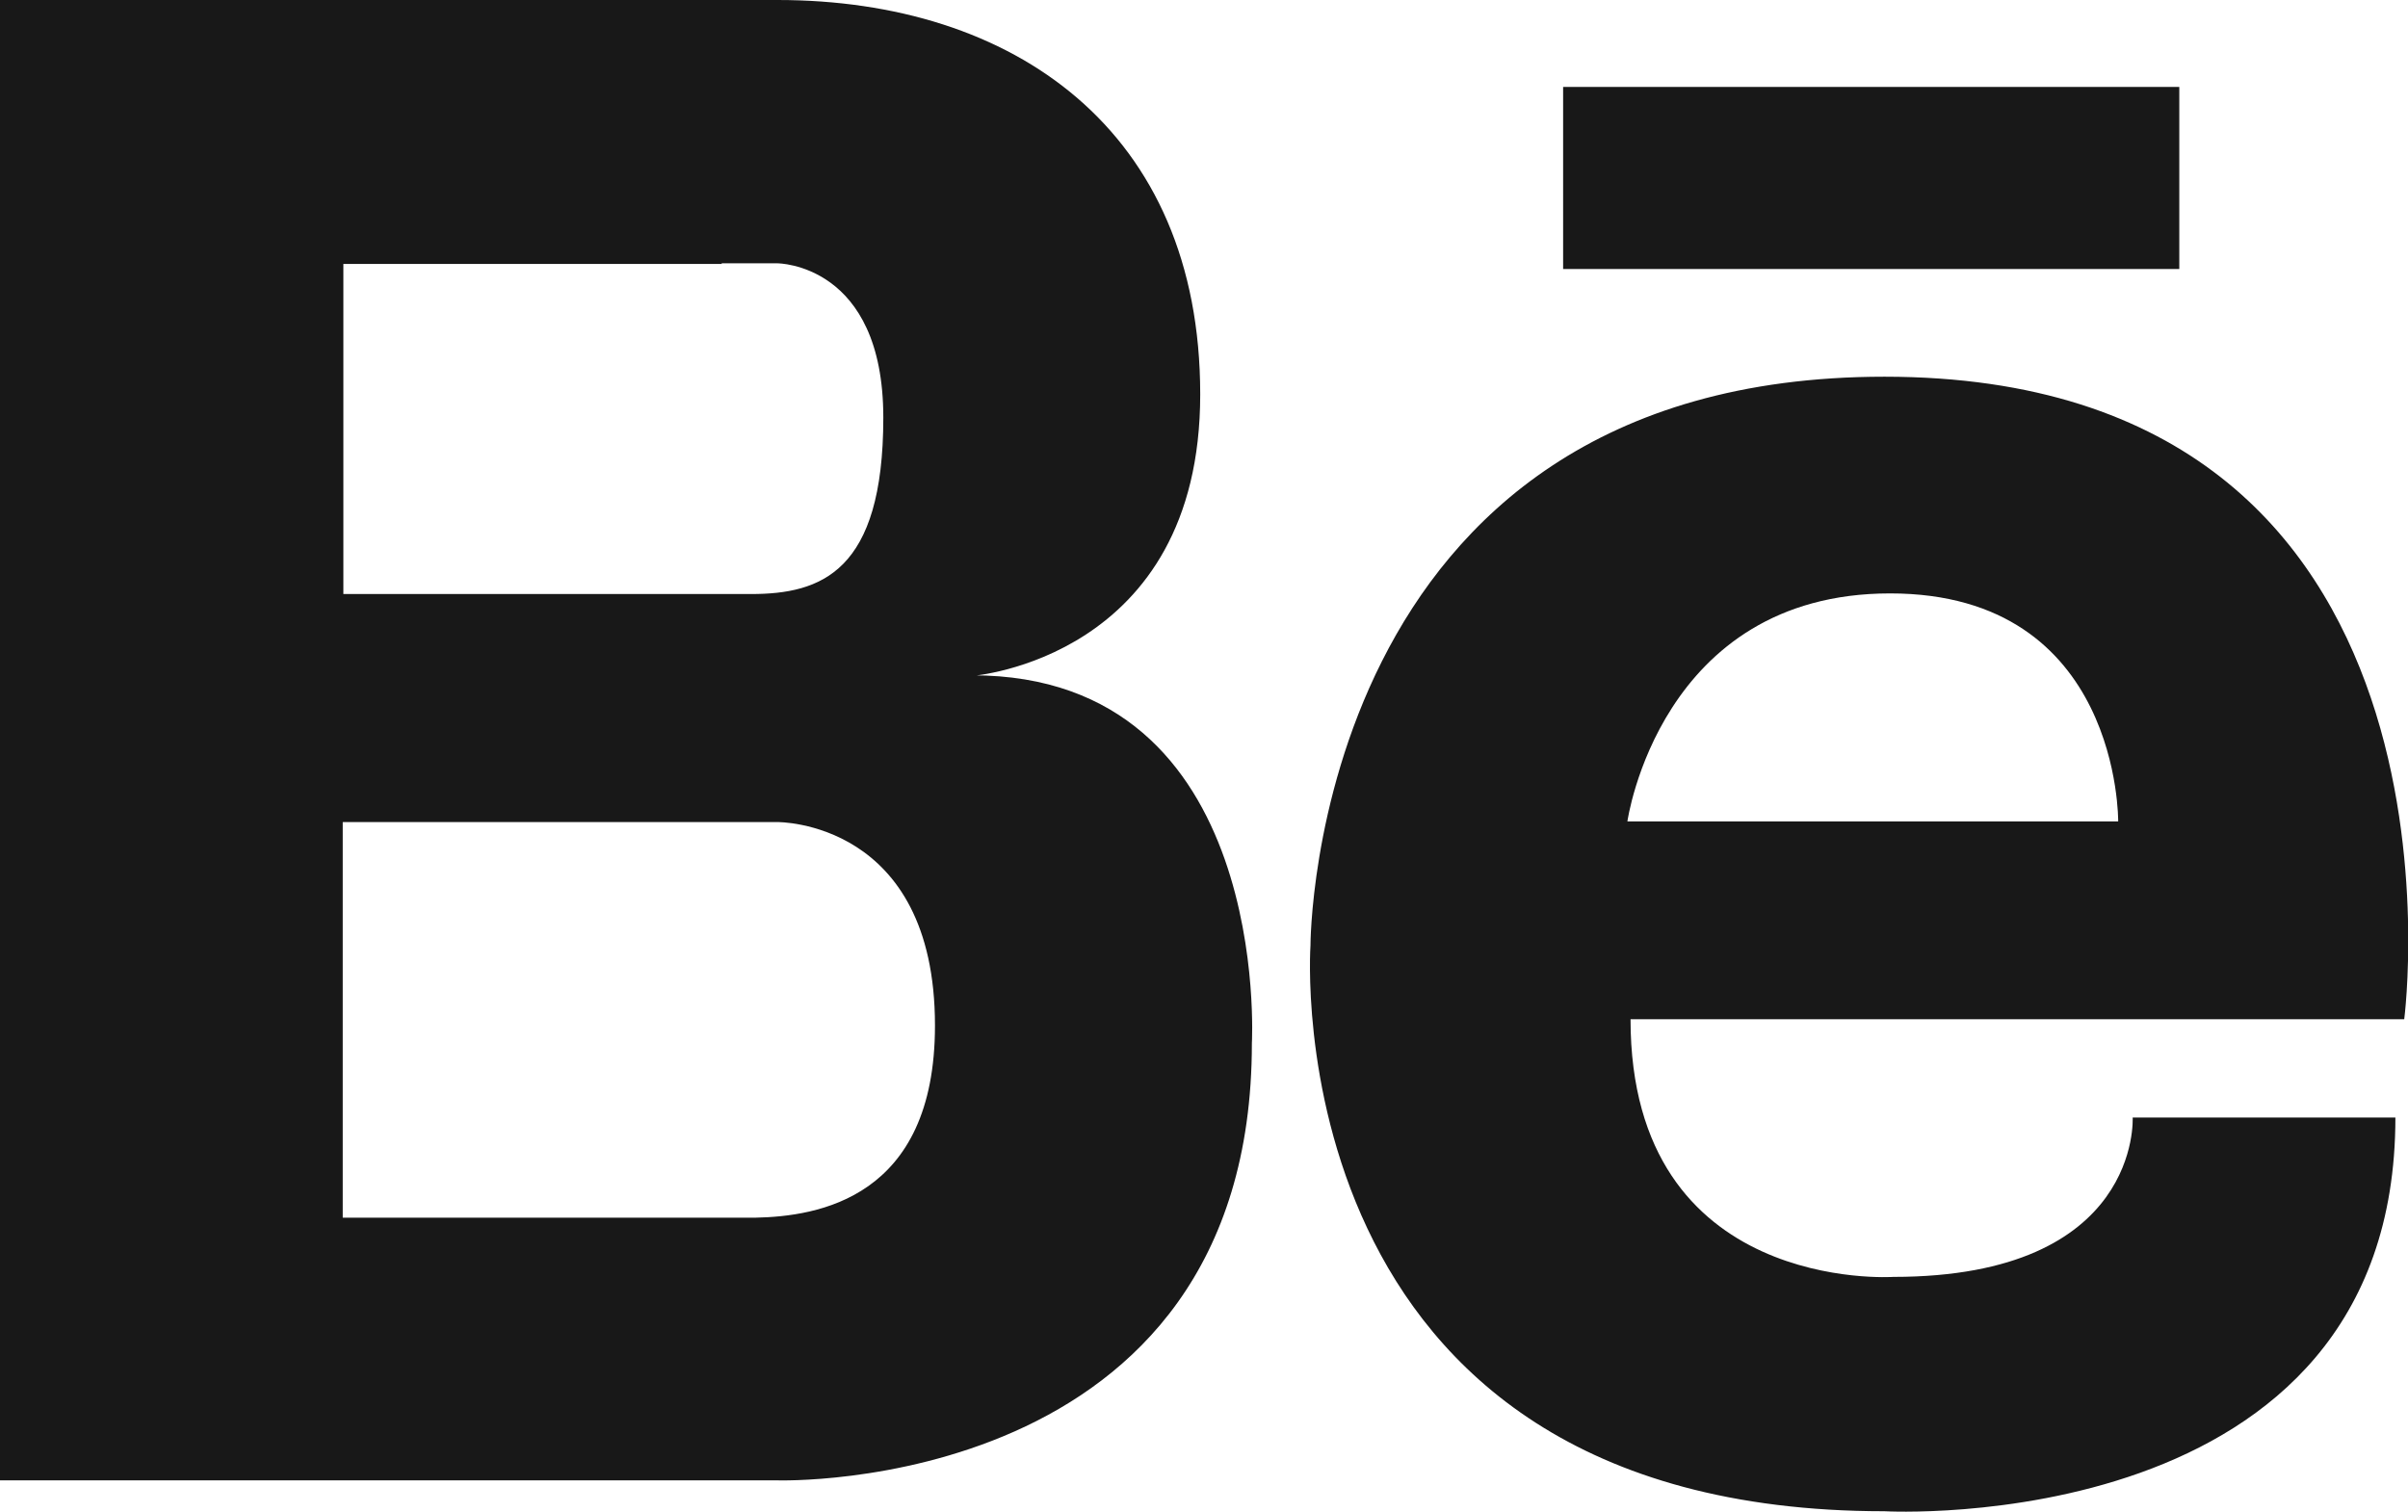 <?xml version="1.0" encoding="UTF-8"?>
<svg id="Layer_2" data-name="Layer 2" xmlns="http://www.w3.org/2000/svg" viewBox="0 0 38.22 24">
  <defs>
    <style>
      .cls-1 {
        fill: #181818;
      }
    </style>
  </defs>
  <g id="Layer_1-2" data-name="Layer 1">
    <path class="cls-1" d="m15.43,10.73s3.62-.27,3.62-4.47S16.08,0,12.34,0H0v23.5h12.34s7.53.24,7.53-6.94c0,0,.33-5.84-4.44-5.84Zm-3.98-6.55h.89s1.68,0,1.68,2.45-.99,2.8-2.1,2.8h-6.47v-5.24h6.01Zm.54,15.15h-6.55v-6.28h6.9s2.5-.03,2.5,3.23c0,2.75-1.87,3.03-2.85,3.05ZM29.91,5.98c-9.12,0-9.11,9.03-9.11,9.03,0,0-.63,8.98,9.11,8.98,0,0,8.11.46,8.11-6.25h-4.17s.14,2.53-3.8,2.53c0,0-4.17.28-4.17-4.09h12.28s1.34-10.2-8.25-10.2Zm-4.08,7.06s.51-3.62,4.17-3.62,3.62,3.62,3.62,3.62h-7.79Zm8.76-8.77h-9.78V1.38h9.78v2.89Z"/>
  </g>
</svg>